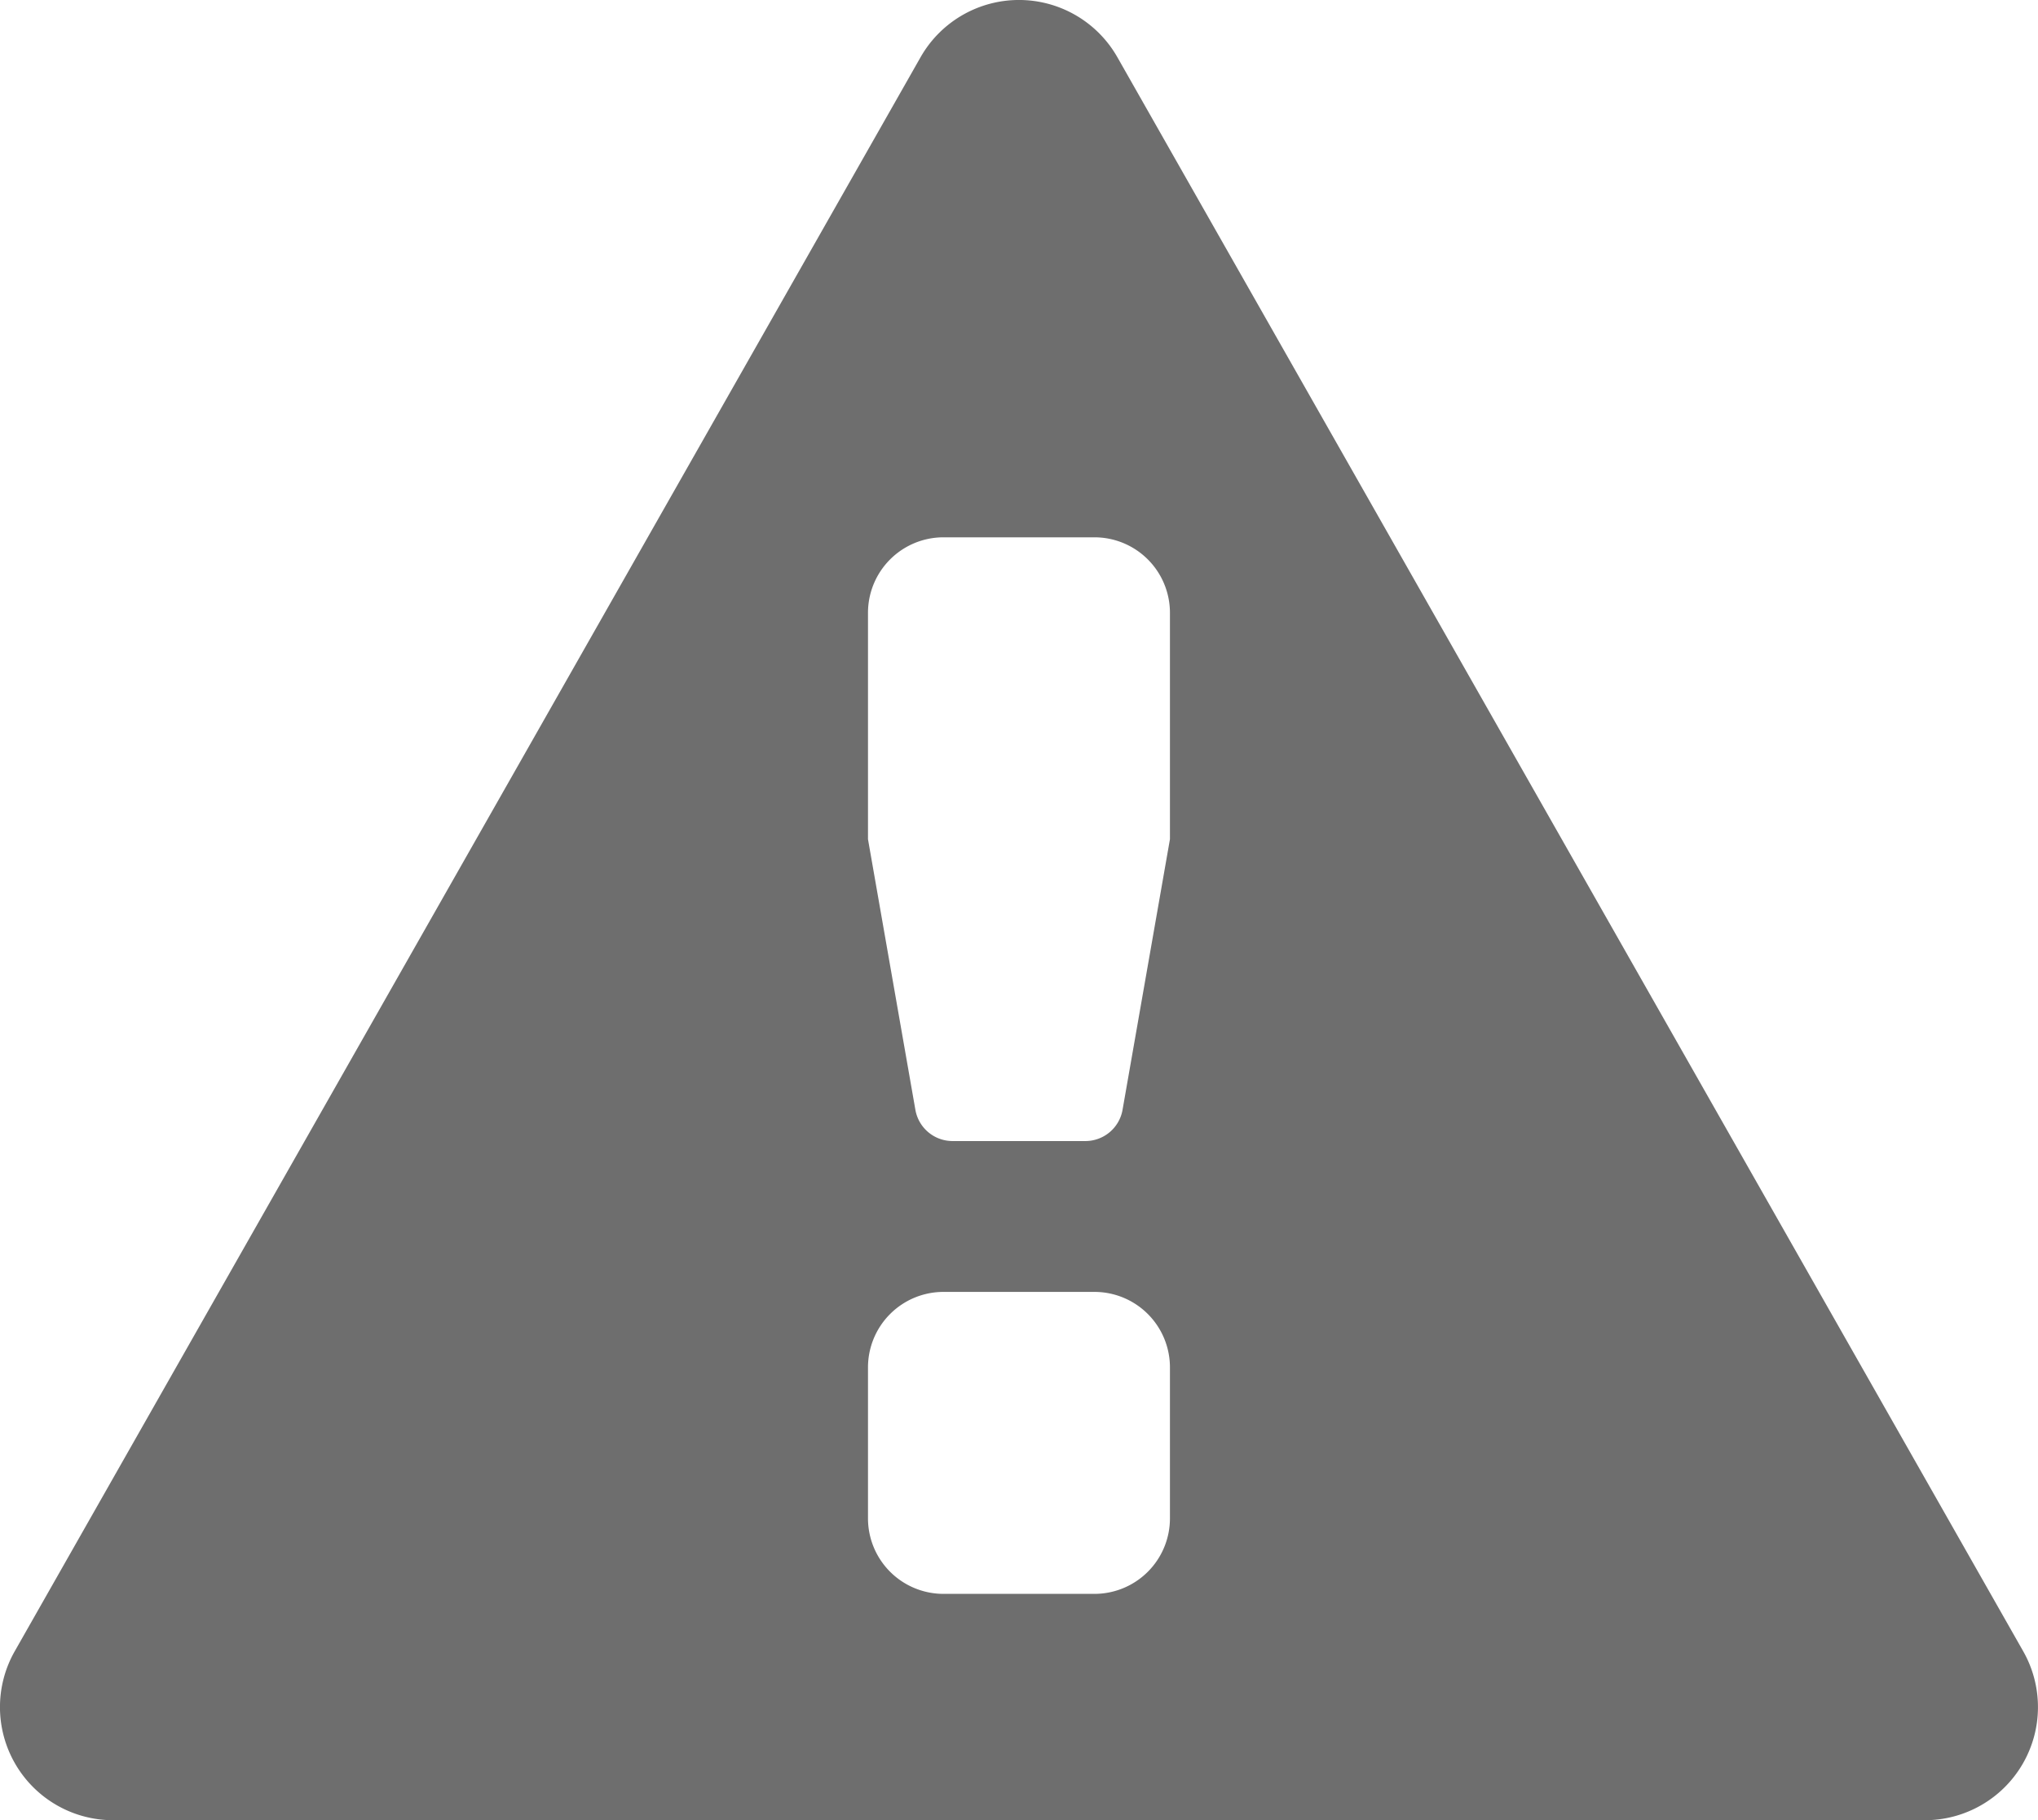 <svg xmlns="http://www.w3.org/2000/svg" width="31.904" height="28.5" viewBox="0 0 31.904 28.5">
  <path id="ic_warning_error_np" d="M34.171,29.732,19.992,4.776a1.772,1.772,0,0,0-3.081,0L2.732,29.732a1.771,1.771,0,0,0,1.54,2.648H32.631a1.771,1.771,0,0,0,1.54-2.648ZM20.815,27.654a1.182,1.182,0,0,1-1.182,1.182H17.27a1.182,1.182,0,0,1-1.182-1.182V25.29a1.182,1.182,0,0,1,1.182-1.182h2.363a1.182,1.182,0,0,1,1.182,1.182Zm0-10.634-.742,4.237a.591.591,0,0,1-.582.489H17.412a.591.591,0,0,1-.582-.489l-.742-4.237V13.475a1.182,1.182,0,0,1,1.182-1.182h2.363a1.182,1.182,0,0,1,1.182,1.182Z" transform="translate(-2.5 -3.88)" fill="#6e6e6e"/>
</svg>
